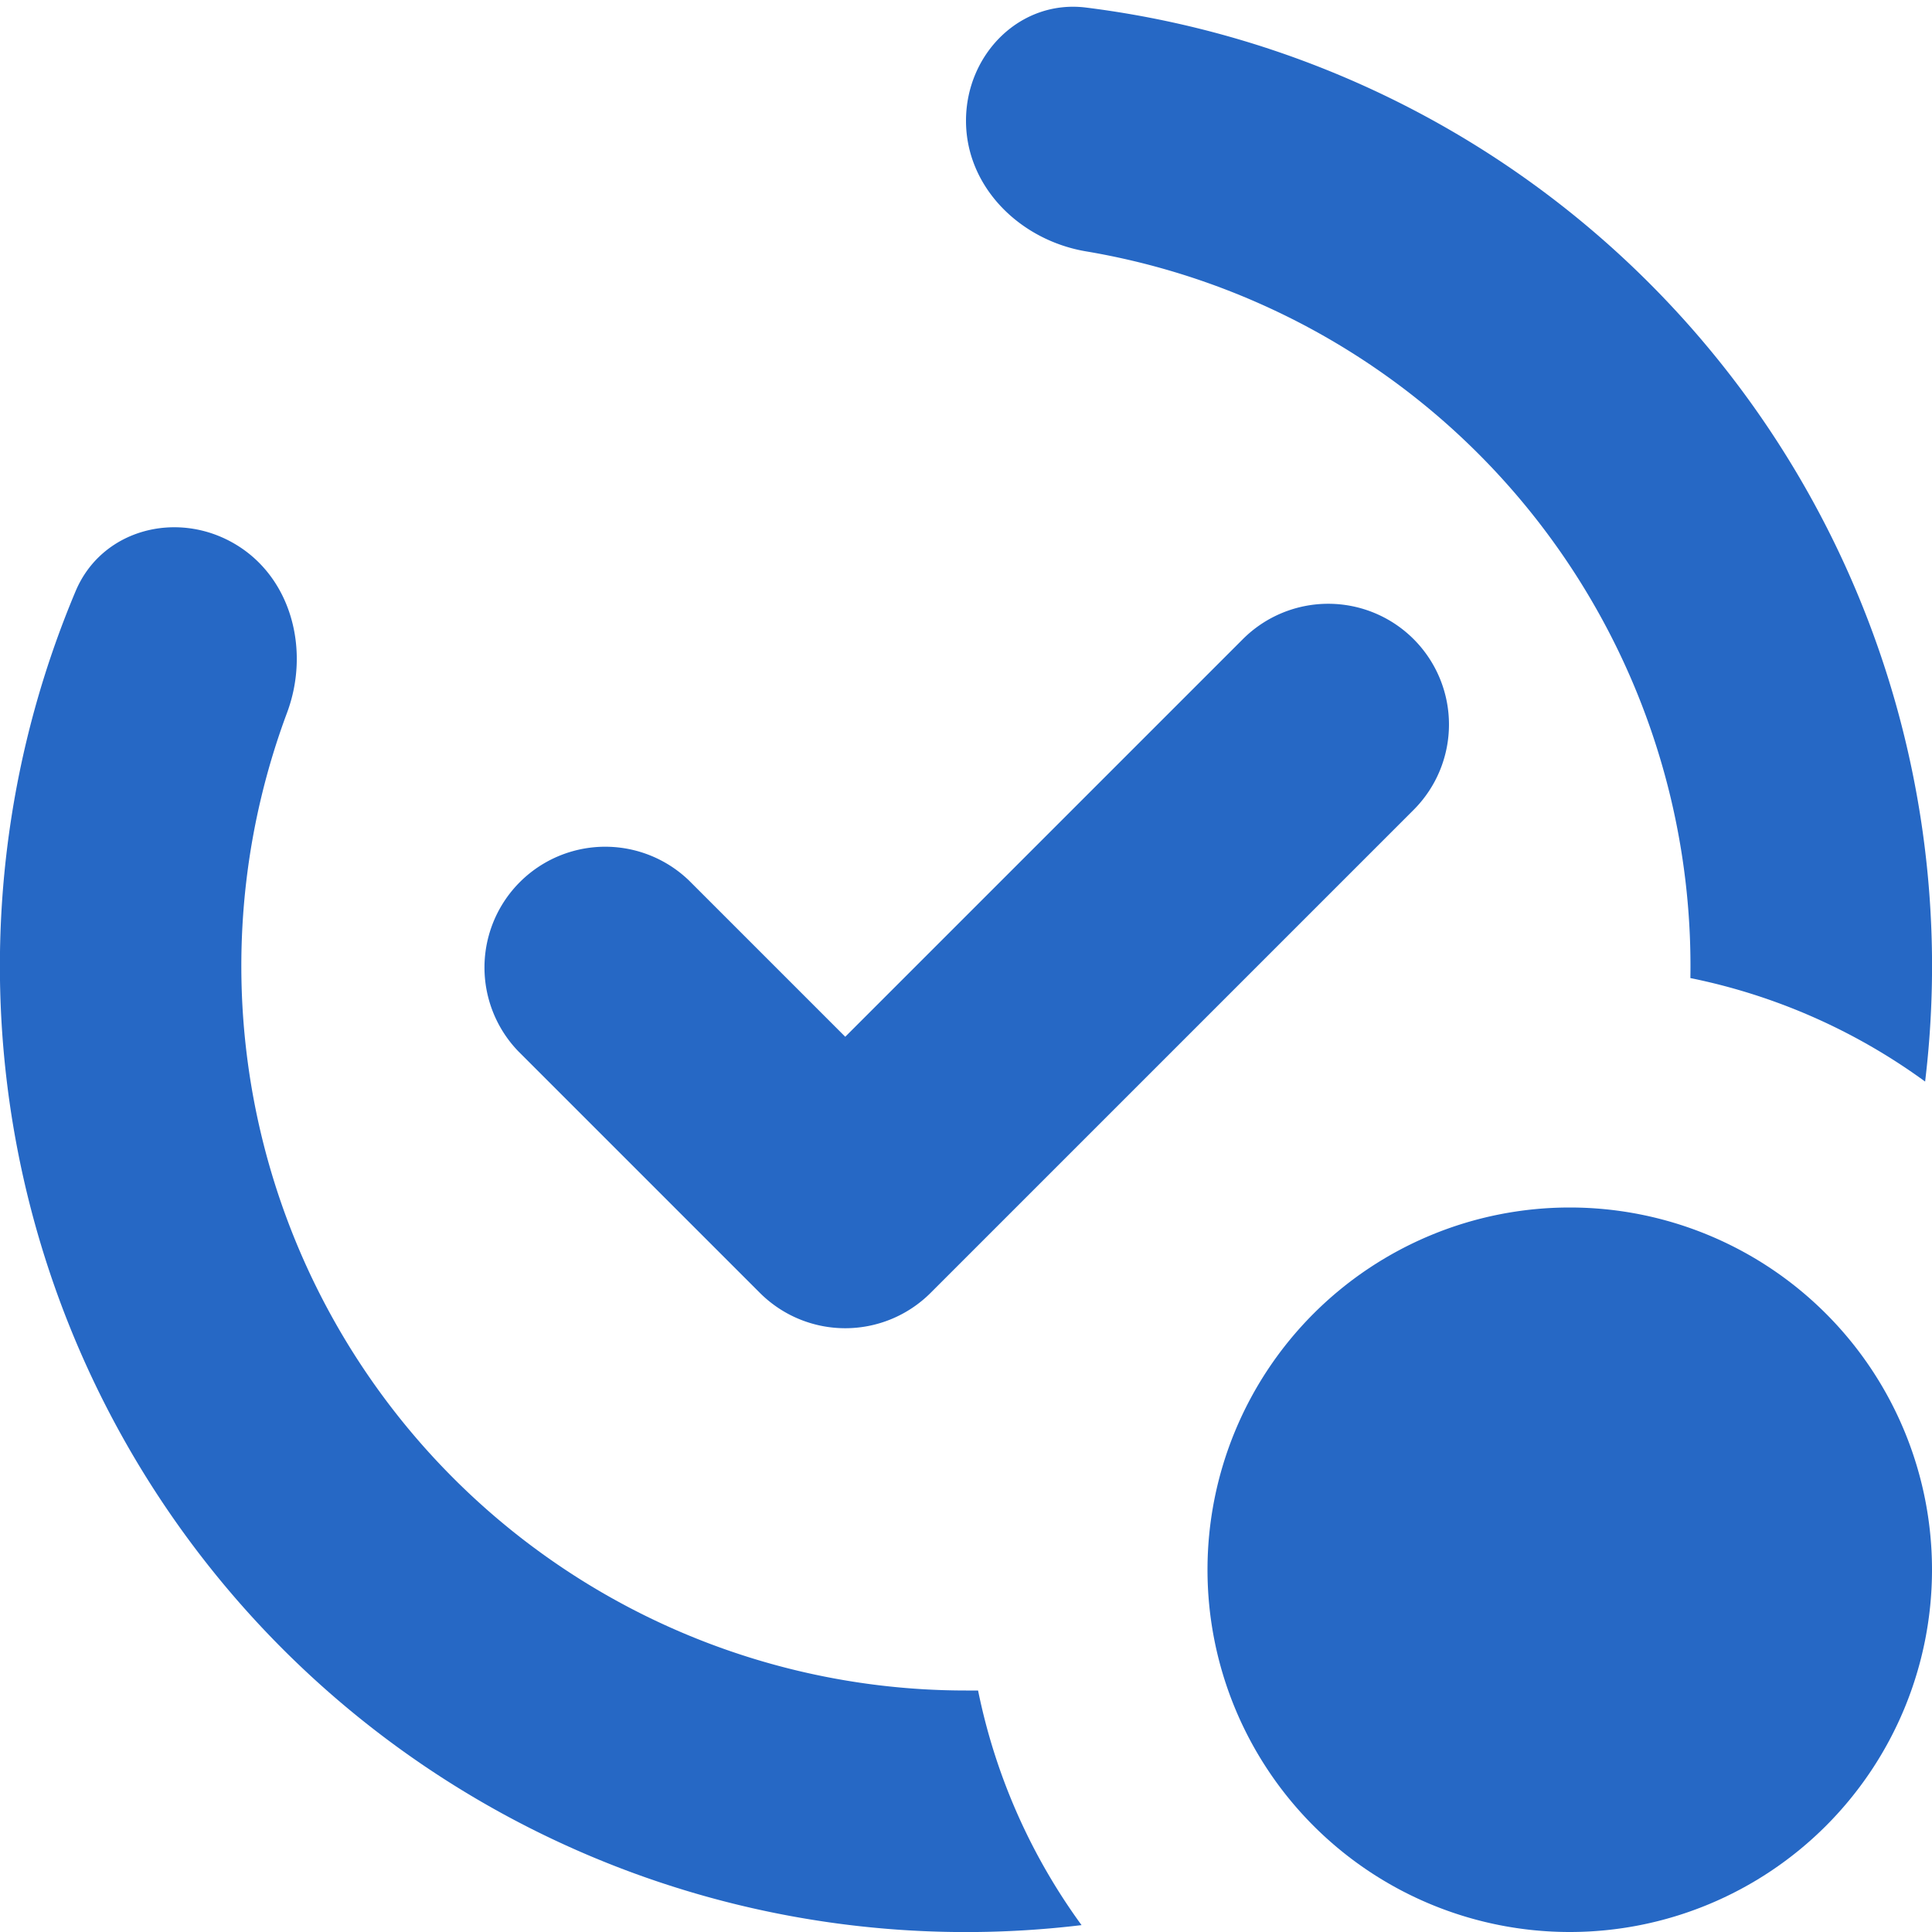 <svg xmlns="http://www.w3.org/2000/svg" fill="none" viewBox="0 0 16 16" class="acv-icon"><g fill="#2668C5" clip-path="url(#a)"><path d="M12.87 1.653A8 8 0 0 0 8.997.063C8.45-.007 8 .448 8 1s.451.991.996 1.082A6.002 6.002 0 0 1 13.999 8.1a4.975 4.975 0 0 1 1.944.857 8 8 0 0 0-3.073-7.304ZM8 14h.1c.145.714.442 1.374.857 1.943A8 8 0 0 1 .627 4.894c.215-.508.832-.67 1.31-.394.478.276.633.886.44 1.403A6 6 0 0 0 8 14Z"/><path d="M11.707 5.293a1 1 0 0 1 0 1.414l-4 4a1 1 0 0 1-1.414 0l-2-2a1 1 0 0 1 1.414-1.414L7 8.586l3.293-3.293a1 1 0 0 1 1.414 0ZM13 16a3 3 0 1 0 0-6 3 3 0 0 0 0 6Z"/></g><defs><clipPath id="a"><path fill="#fff" d="M0 0h16v16H0z"/></clipPath></defs></svg>